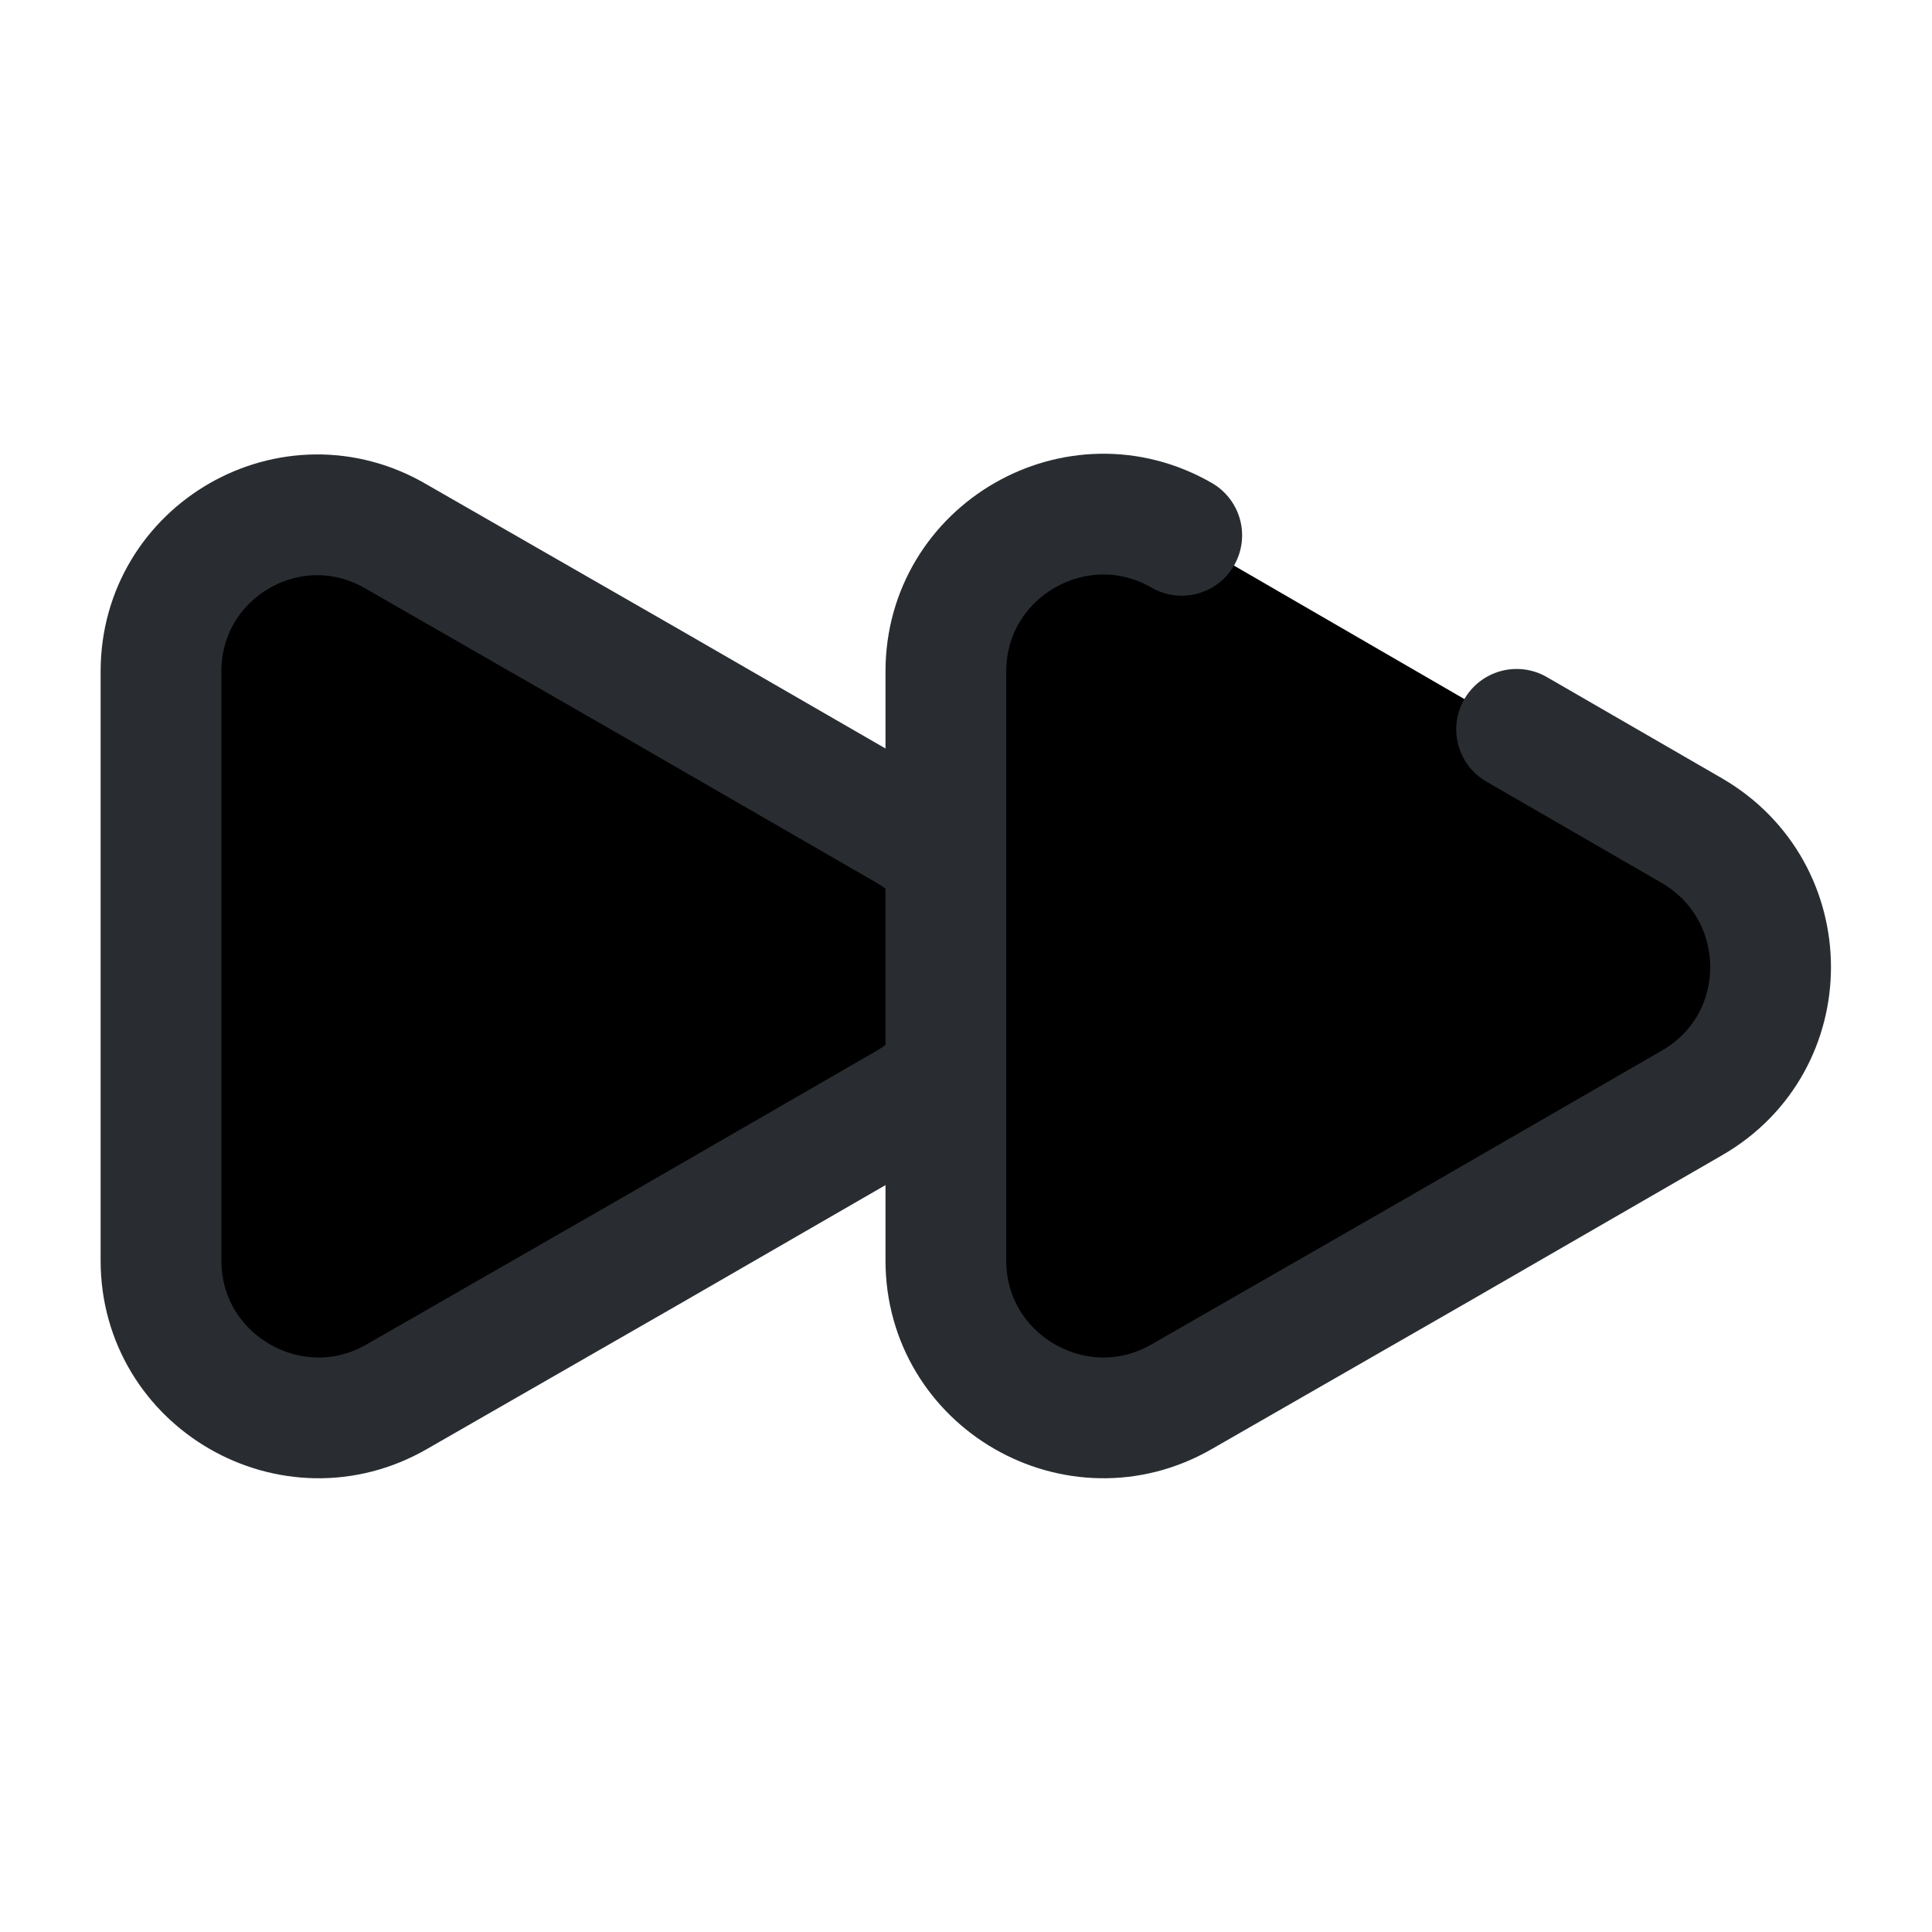 <svg width="24" height="24" viewBox="0 0 24 24"  xmlns="http://www.w3.org/2000/svg">
<path d="M2 8.34V15.66C2 17.16 3.63 18.1 4.93 17.35L8.1 15.53L11.27 13.7C11.47 13.58 11.63 13.45 11.76 13.29V10.73C11.63 10.57 11.47 10.44 11.27 10.32L8.1 8.49L4.93 6.67C3.63 5.9 2 6.84 2 8.34Z" stroke="#292D32" stroke-width="1.5" stroke-linecap="round" stroke-linejoin="round"/>
<path d="M14.68 6.65C13.38 5.9 11.75 6.84 11.75 8.34V15.66C11.75 17.16 13.38 18.1 14.68 17.35L17.85 15.53L21.02 13.7C22.32 12.95 22.32 11.08 21.02 10.32L18.84 9.06" stroke="#292D32" stroke-width="1.5" stroke-linecap="round" stroke-linejoin="round"/>
</svg>
